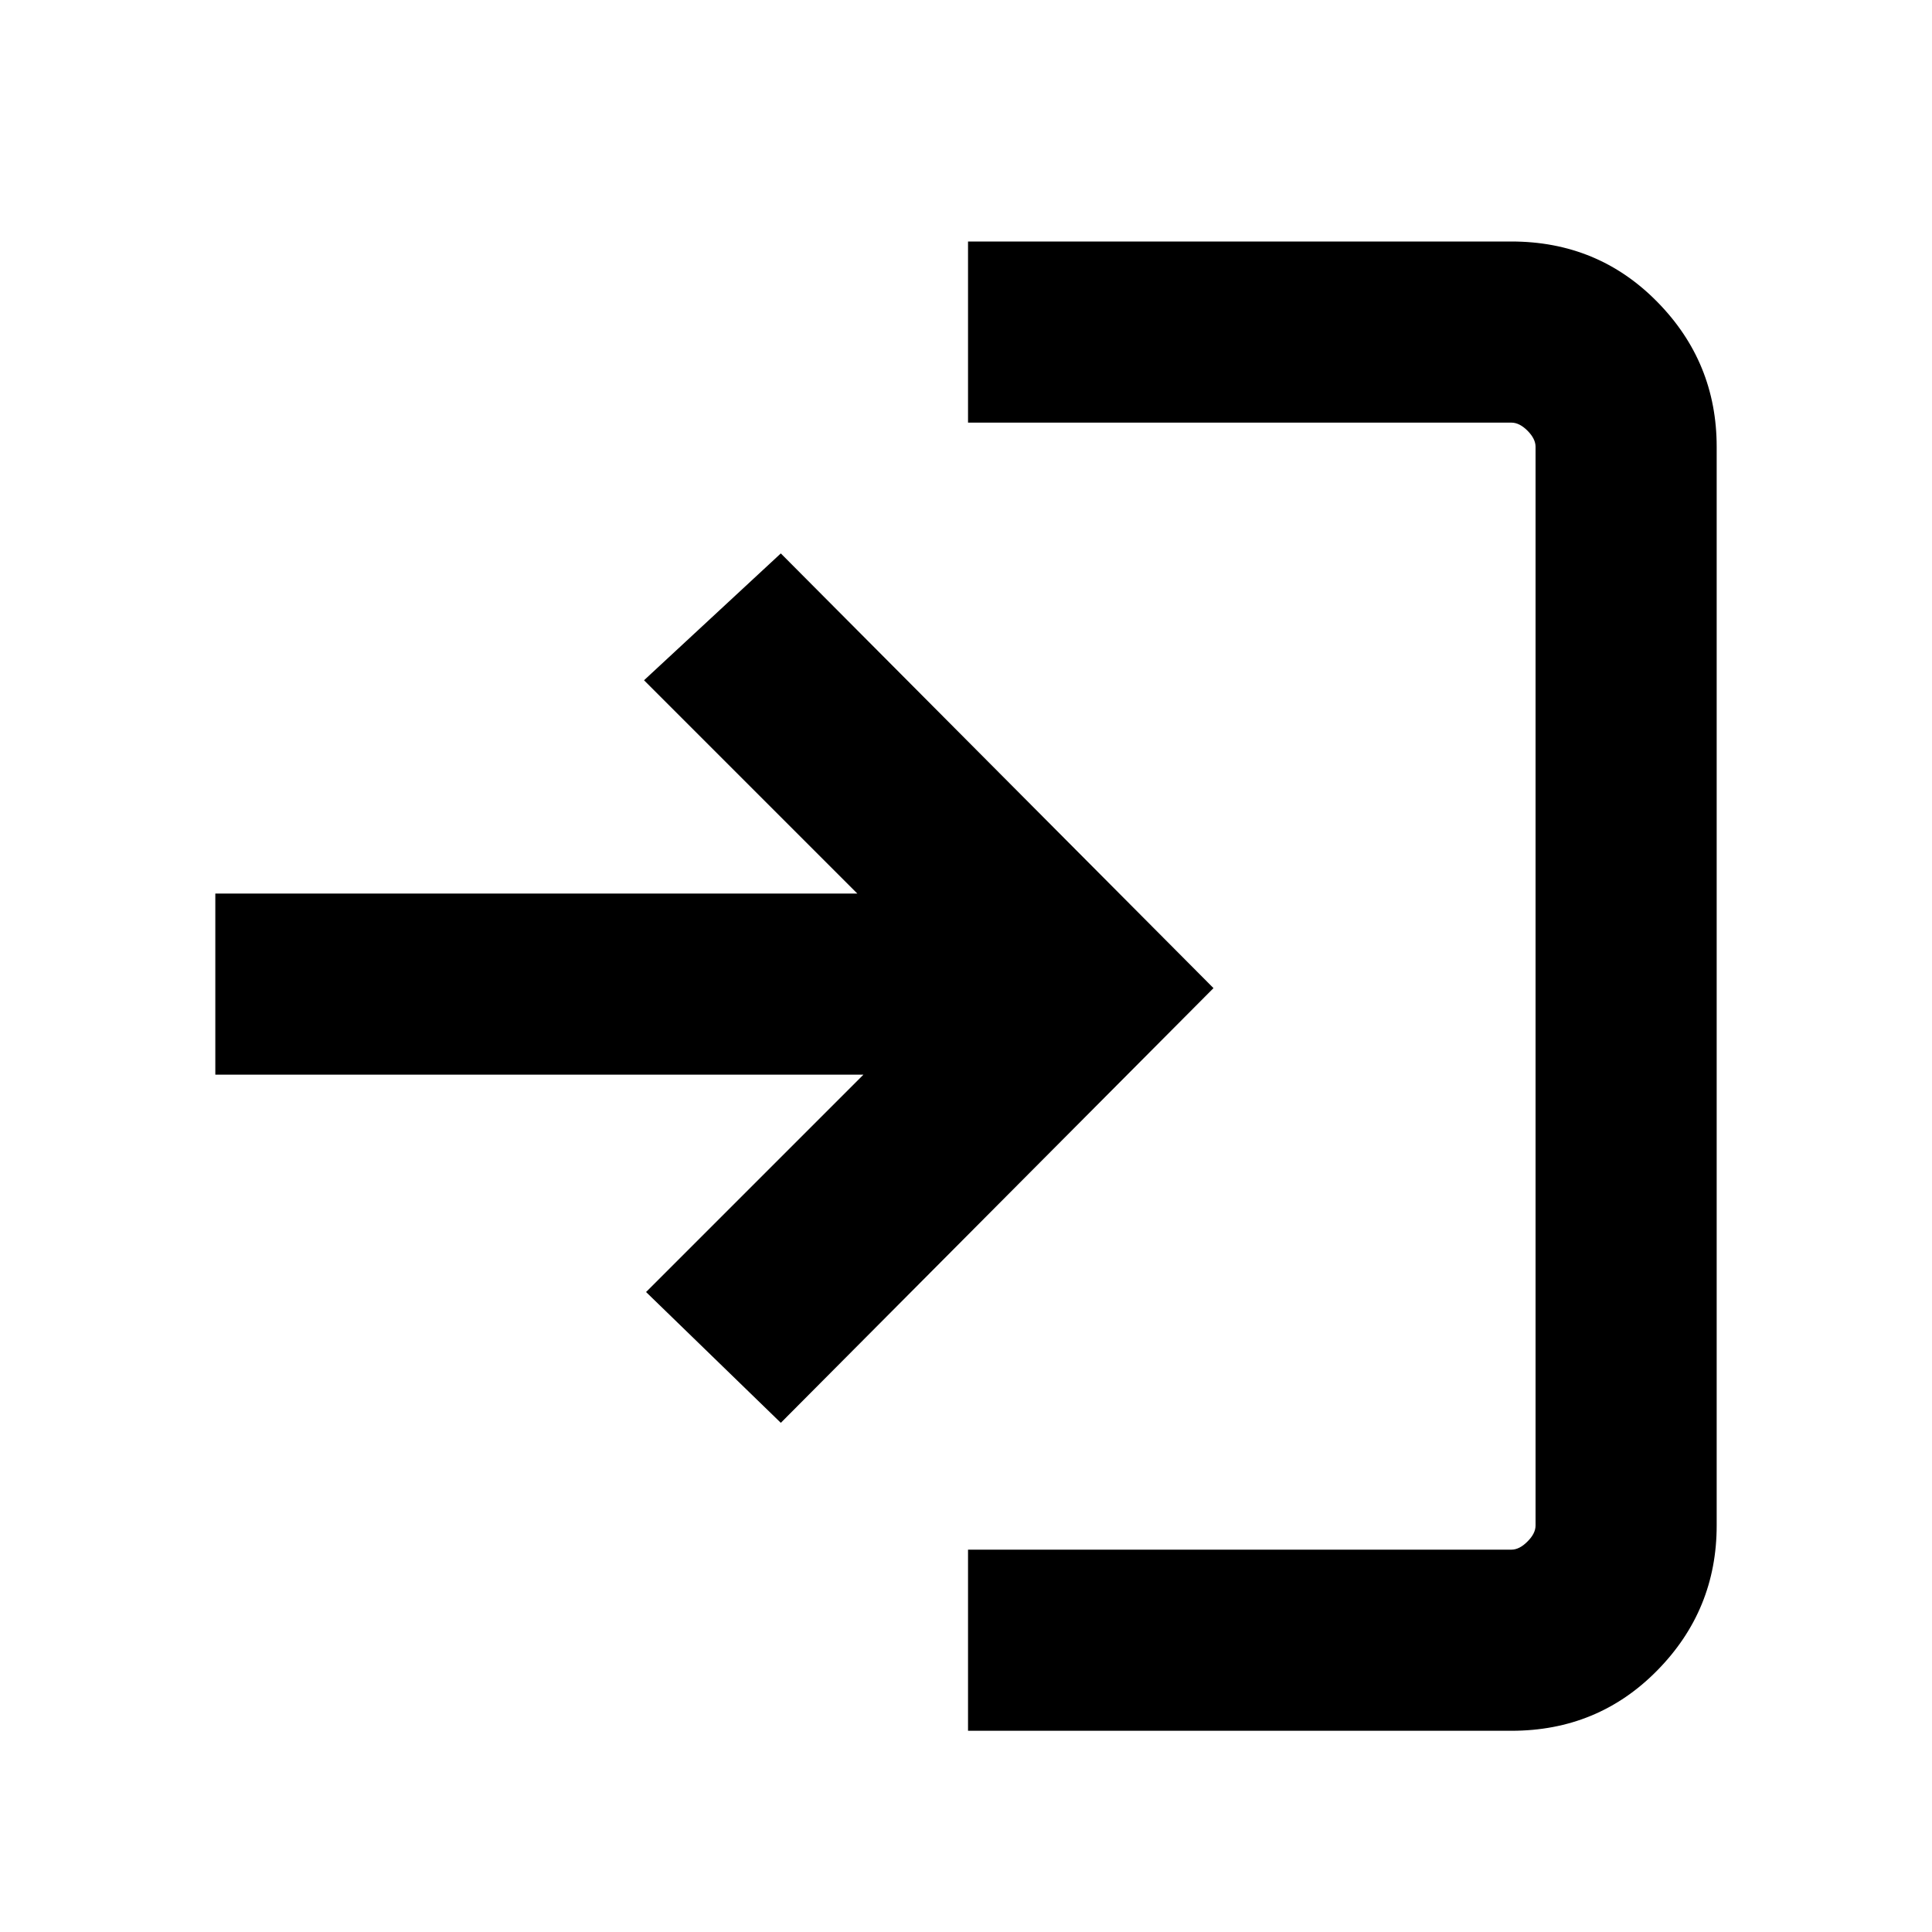<svg xmlns="http://www.w3.org/2000/svg" height="20" width="20"><path d="M8.083 14.729 6.688 13.375 8.938 11.125H2.229V9.25H8.875L6.667 7.042L8.083 5.729L12.562 10.229ZM10.021 17.917V16.042H15.646Q15.729 16.042 15.812 15.958Q15.896 15.875 15.896 15.792V4.625Q15.896 4.542 15.812 4.458Q15.729 4.375 15.646 4.375H10.021V2.5H15.646Q16.542 2.5 17.156 3.125Q17.771 3.75 17.771 4.625V15.792Q17.771 16.667 17.156 17.292Q16.542 17.917 15.646 17.917Z"/></svg>